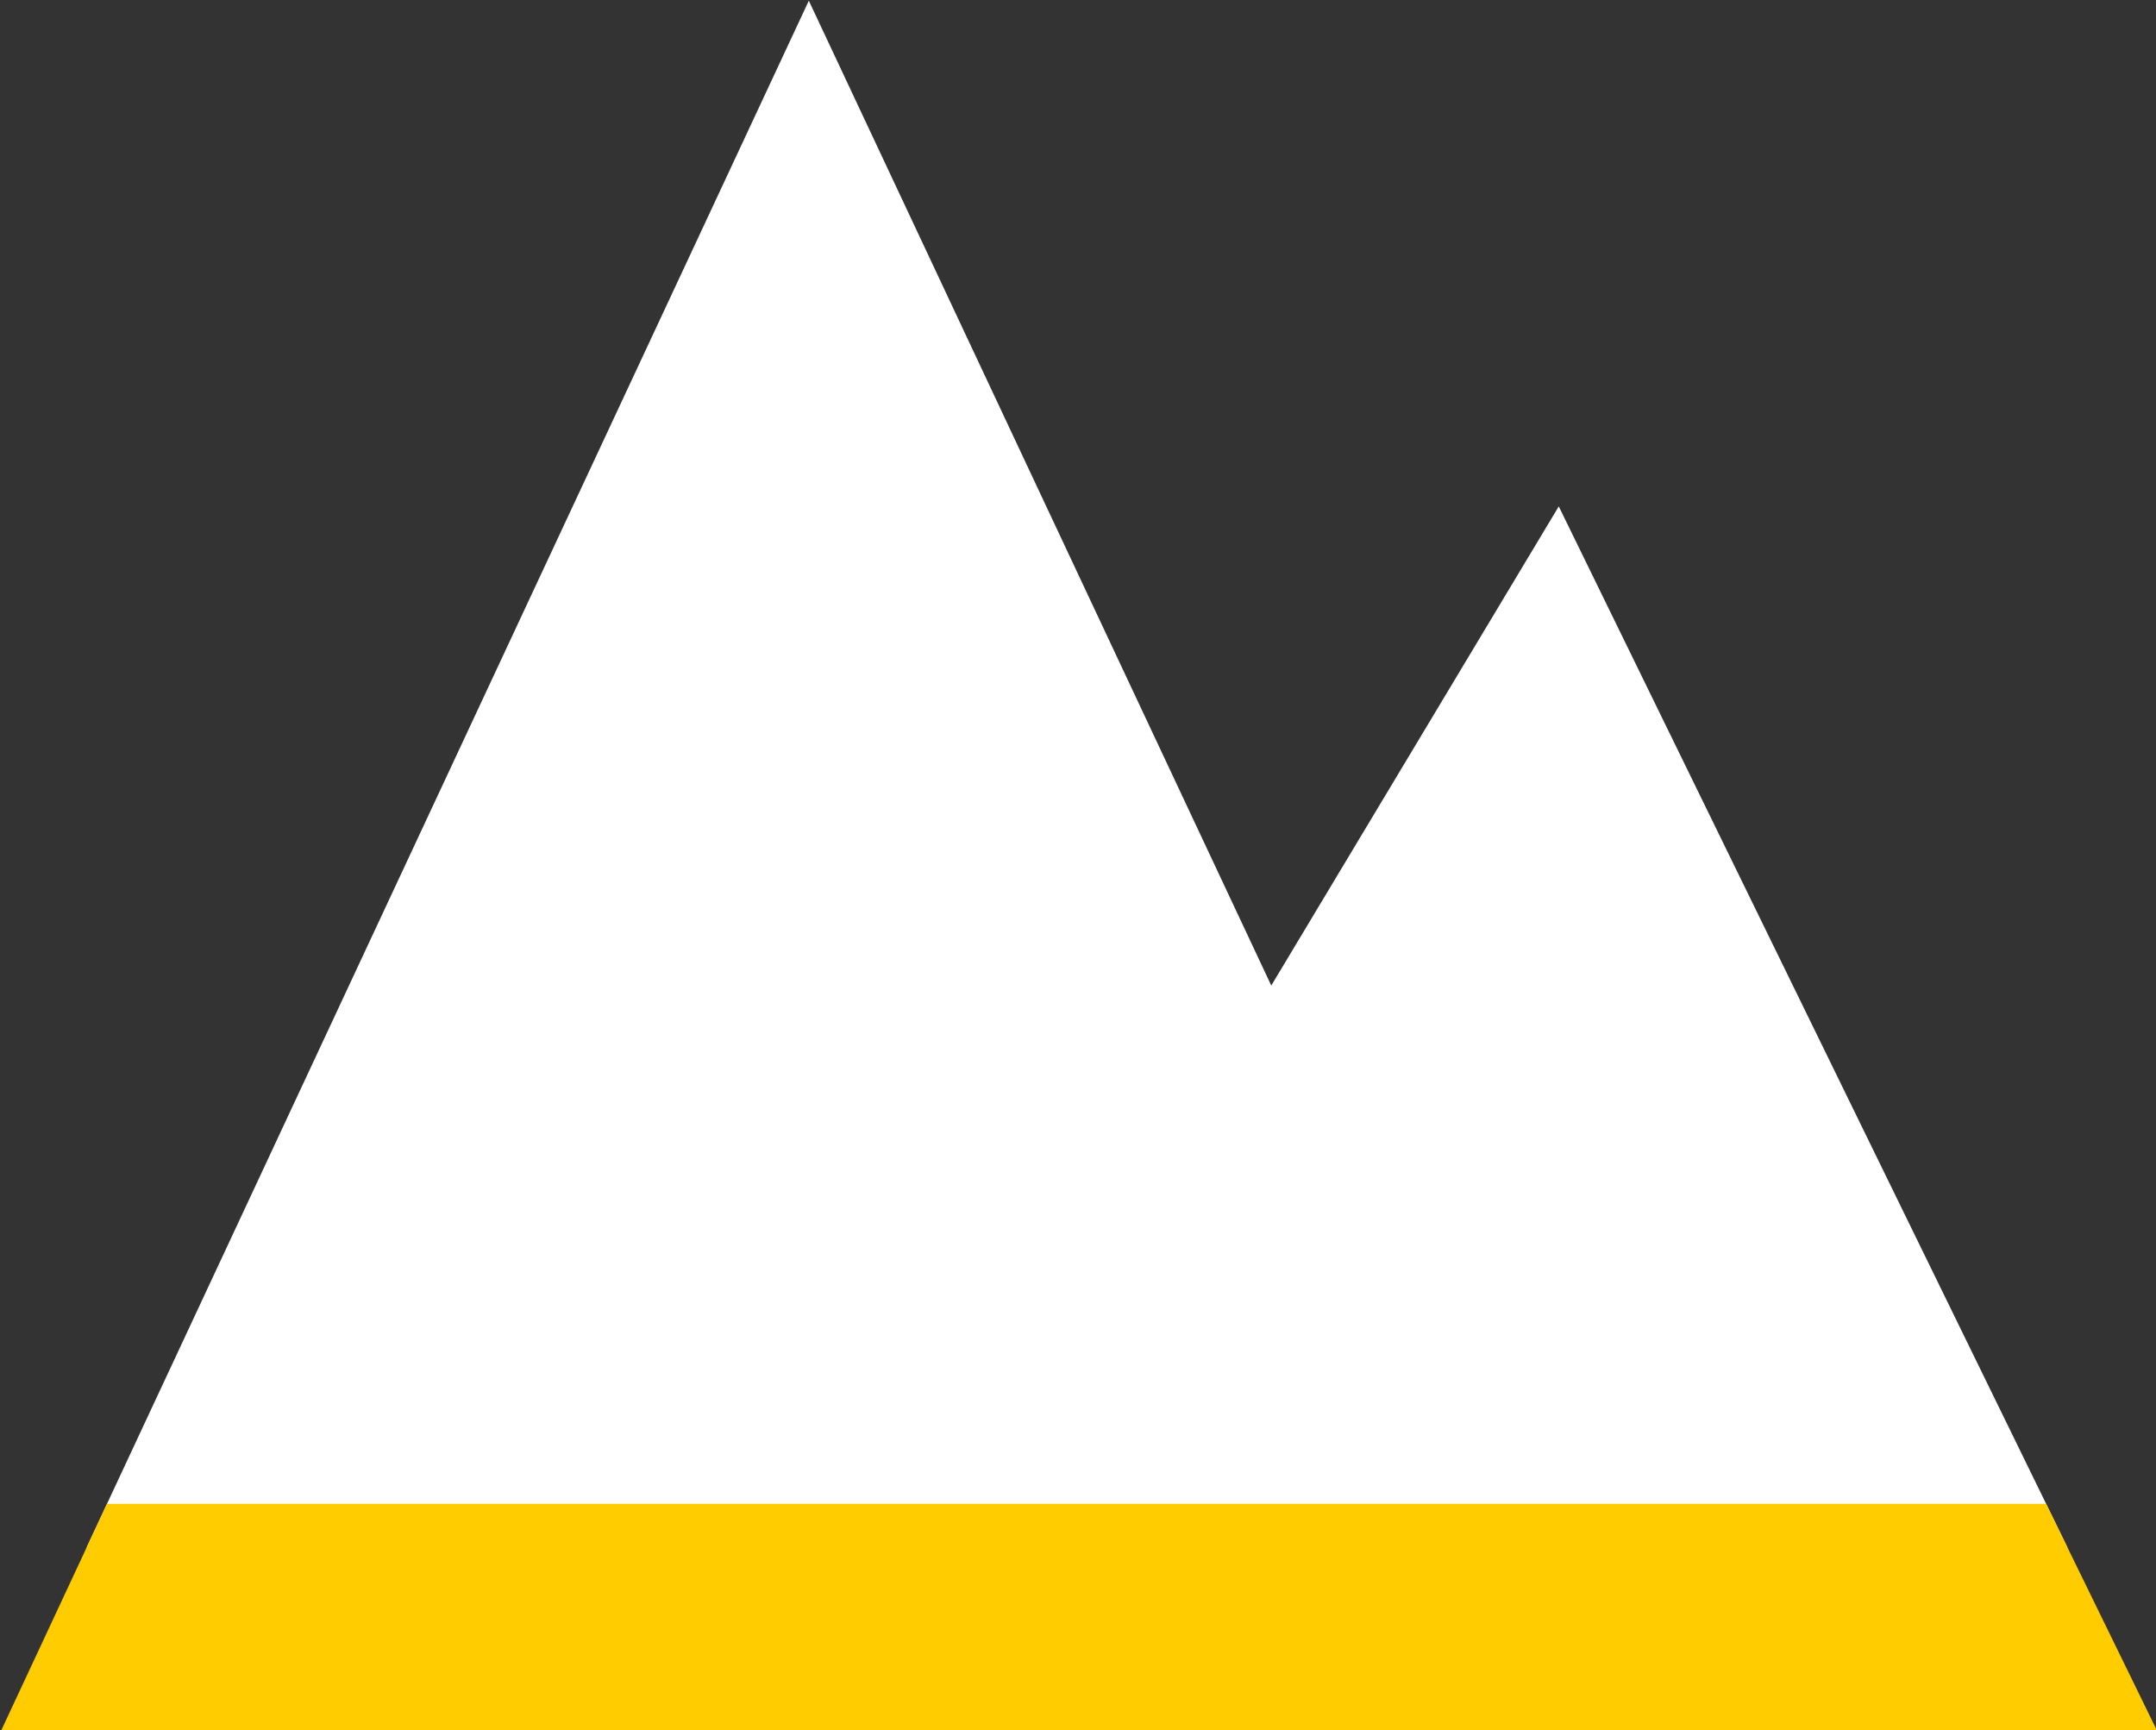 <?xml version="1.0" encoding="UTF-8" standalone="no"?>
<svg
   xmlns:dc="http://purl.org/dc/elements/1.1/"
   xmlns:cc="http://creativecommons.org/ns#"
   xmlns:rdf="http://www.w3.org/1999/02/22-rdf-syntax-ns#"
   xmlns:svg="http://www.w3.org/2000/svg"
   xmlns="http://www.w3.org/2000/svg"
   version="1.1"
   id="svg7681"
   viewBox="0 0 124.615 100"
   height="28.222mm"
   width="35.169mm">
  <rect x="0" y="0" width="124.615" height="100" fill="#333333" stroke="none"/>
  <defs
     id="defs7683" />
  <g
     transform="translate(-245.334,-180.71)"
     id="layer1">
    <g
       id="g7382"
       transform="matrix(3.556,0,0,3.556,-674.99,-410.12)">
      <path
         style="fill:#ffffff;fill-rule:evenodd;stroke:none;stroke-width:1px;stroke-linecap:butt;stroke-linejoin:miter;stroke-opacity:1"
         d="m 271.956,166.16 -11.741,25.146 32.2,0 -8.27,-16.925 -4.673,7.788 -7.517,-16.008 z"
         id="path7138" />
      <path
         style="fill:#ffcc00;fill-opacity:1;fill-rule:evenodd;stroke:none;stroke-width:1px;stroke-linecap:butt;stroke-linejoin:miter;stroke-opacity:1"
         d="m 292.067,190.593 -31.519,0 -1.723,3.691 35.046,0 z"
         id="path7140" />
    </g>
  </g>
</svg>
